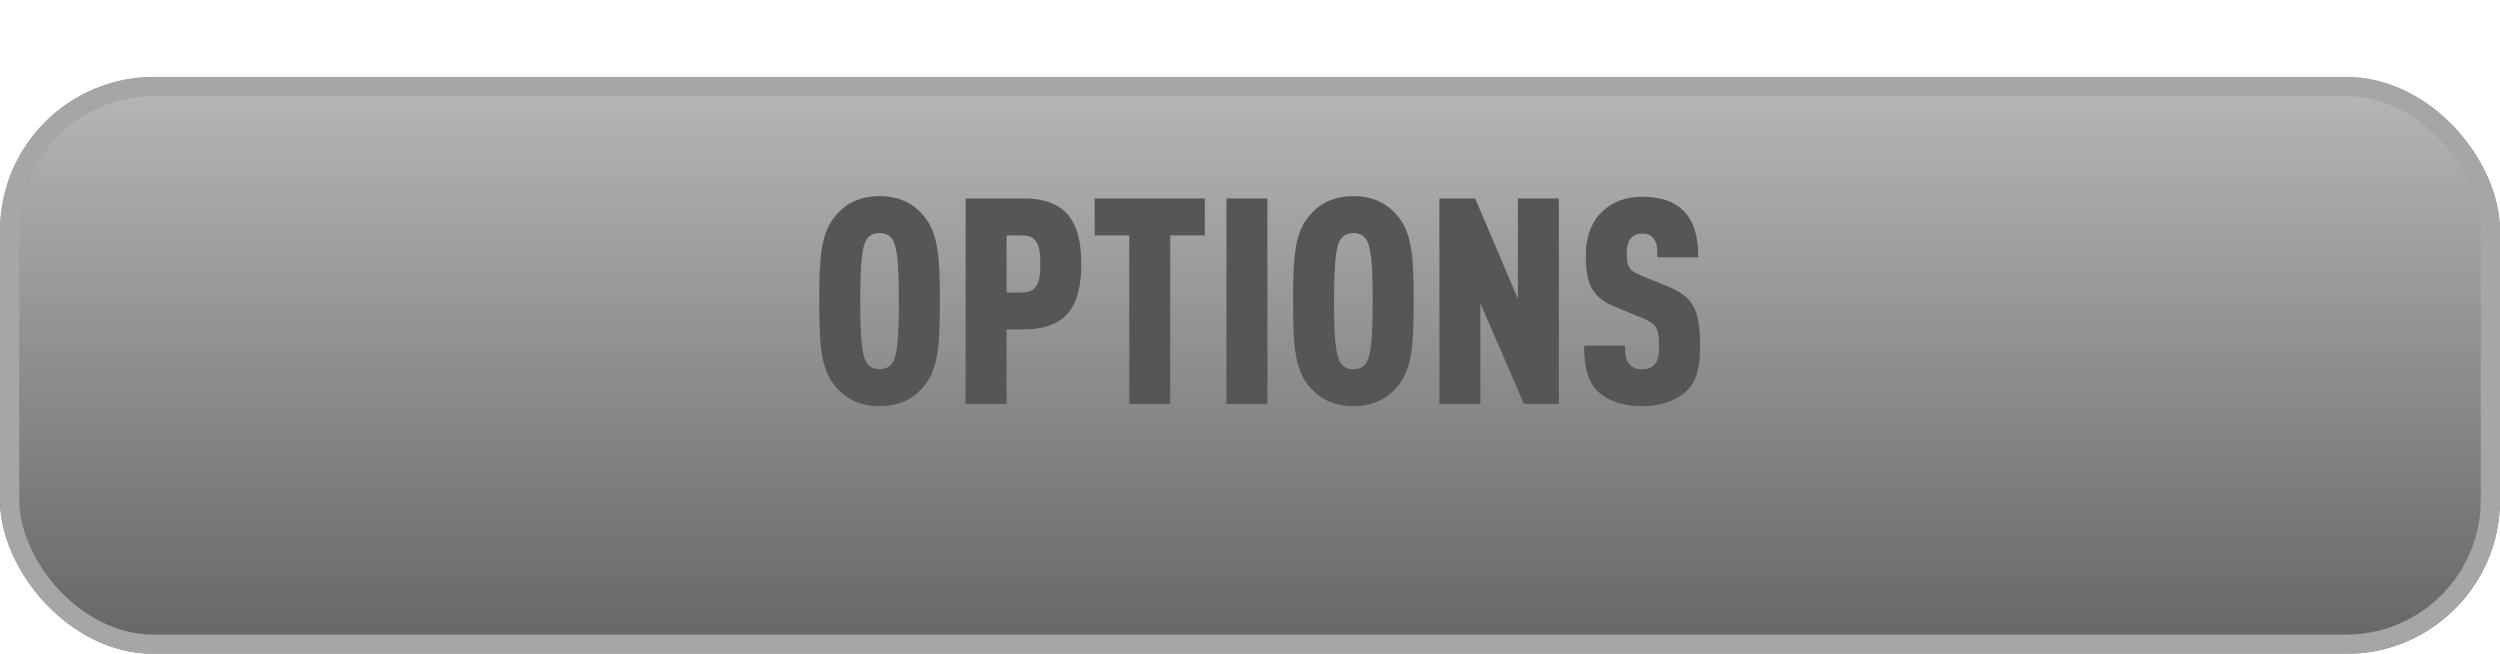 <svg width="130" height="34" viewBox="0 0 130 34" fill="none" xmlns="http://www.w3.org/2000/svg">
<g id="Group 339">
<g id="Rectangle 7" filter="url(#filter0_d_1_442)">
<rect width="130" height="30" rx="8" fill="url(#paint0_linear_1_442)"/>
<rect x="0.5" y="0.5" width="129" height="29" rx="7.5" stroke="#A6A6A6"/>
</g>
<path id="OPTIONS" d="M48.872 15.66C48.872 17.715 48.827 19.125 48.077 20.04C47.597 20.64 46.892 21.12 45.737 21.12C44.582 21.12 43.877 20.64 43.397 20.04C42.647 19.125 42.602 17.715 42.602 15.66C42.602 13.605 42.647 12.195 43.397 11.28C43.877 10.68 44.582 10.2 45.737 10.2C46.892 10.2 47.597 10.68 48.077 11.28C48.827 12.195 48.872 13.605 48.872 15.66ZM46.742 15.66C46.742 14.37 46.712 13.035 46.457 12.54C46.337 12.3 46.127 12.12 45.737 12.12C45.347 12.12 45.137 12.3 45.017 12.54C44.762 13.035 44.732 14.37 44.732 15.66C44.732 16.95 44.762 18.285 45.017 18.78C45.137 19.02 45.347 19.2 45.737 19.2C46.127 19.2 46.337 19.02 46.457 18.78C46.712 18.285 46.742 16.95 46.742 15.66ZM56.227 13.725C56.227 15.81 55.537 17.13 53.227 17.13H52.342V21H50.212V10.32H53.227C55.537 10.32 56.227 11.64 56.227 13.725ZM54.097 13.725C54.097 13.05 54.067 12.24 53.167 12.24H52.342V15.21H53.167C54.067 15.21 54.097 14.4 54.097 13.725ZM62.653 12.24H60.853V21H58.723V12.24H56.923V10.32H62.653V12.24ZM65.906 21H63.776V10.32H65.906V21ZM73.51 15.66C73.51 17.715 73.466 19.125 72.716 20.04C72.236 20.64 71.531 21.12 70.376 21.12C69.221 21.12 68.516 20.64 68.035 20.04C67.285 19.125 67.24 17.715 67.24 15.66C67.24 13.605 67.285 12.195 68.035 11.28C68.516 10.68 69.221 10.2 70.376 10.2C71.531 10.2 72.236 10.68 72.716 11.28C73.466 12.195 73.51 13.605 73.51 15.66ZM71.38 15.66C71.38 14.37 71.35 13.035 71.096 12.54C70.975 12.3 70.766 12.12 70.376 12.12C69.986 12.12 69.775 12.3 69.656 12.54C69.4 13.035 69.371 14.37 69.371 15.66C69.371 16.95 69.4 18.285 69.656 18.78C69.775 19.02 69.986 19.2 70.376 19.2C70.766 19.2 70.975 19.02 71.096 18.78C71.35 18.285 71.38 16.95 71.38 15.66ZM81.06 21H79.245L76.98 15.78V21H74.85V10.32H76.71L78.93 15.54V10.32H81.06V21ZM88.402 17.955C88.402 19.035 88.267 19.785 87.712 20.325C87.232 20.79 86.422 21.12 85.387 21.12C84.337 21.12 83.557 20.82 83.077 20.34C82.552 19.815 82.372 19.065 82.372 17.97H84.502C84.502 18.405 84.532 18.72 84.727 18.945C84.847 19.08 85.057 19.2 85.387 19.2C85.717 19.2 85.927 19.11 86.062 18.93C86.212 18.75 86.272 18.465 86.272 18.03C86.272 17.01 86.107 16.83 85.342 16.515L83.992 15.96C82.912 15.51 82.462 14.94 82.462 13.275C82.462 12.285 82.777 11.46 83.422 10.905C83.932 10.47 84.577 10.23 85.387 10.23C86.332 10.23 87.022 10.47 87.487 10.905C88.072 11.445 88.312 12.3 88.312 13.38H86.182C86.182 13.005 86.182 12.66 86.002 12.42C85.882 12.255 85.702 12.15 85.387 12.15C85.087 12.15 84.892 12.27 84.772 12.435C84.637 12.615 84.592 12.84 84.592 13.2C84.592 13.875 84.712 14.07 85.327 14.325L86.662 14.865C88.012 15.42 88.402 16.02 88.402 17.955Z" fill="#565656"/>
</g>
<defs>
<filter id="filter0_d_1_442" x="0" y="0" width="130" height="34" filterUnits="userSpaceOnUse" color-interpolation-filters="sRGB">
<feFlood flood-opacity="0" result="BackgroundImageFix"/>
<feColorMatrix in="SourceAlpha" type="matrix" values="0 0 0 0 0 0 0 0 0 0 0 0 0 0 0 0 0 0 127 0" result="hardAlpha"/>
<feOffset dy="4"/>
<feComposite in2="hardAlpha" operator="out"/>
<feColorMatrix type="matrix" values="0 0 0 0 0.367 0 0 0 0 0.367 0 0 0 0 0.367 0 0 0 1 0"/>
<feBlend mode="normal" in2="BackgroundImageFix" result="effect1_dropShadow_1_442"/>
<feBlend mode="normal" in="SourceGraphic" in2="effect1_dropShadow_1_442" result="shape"/>
</filter>
<linearGradient id="paint0_linear_1_442" x1="65" y1="0" x2="65" y2="30" gradientUnits="userSpaceOnUse">
<stop stop-color="#B7B7B7"/>
<stop offset="1" stop-color="#656565"/>
</linearGradient>
</defs>
</svg>

